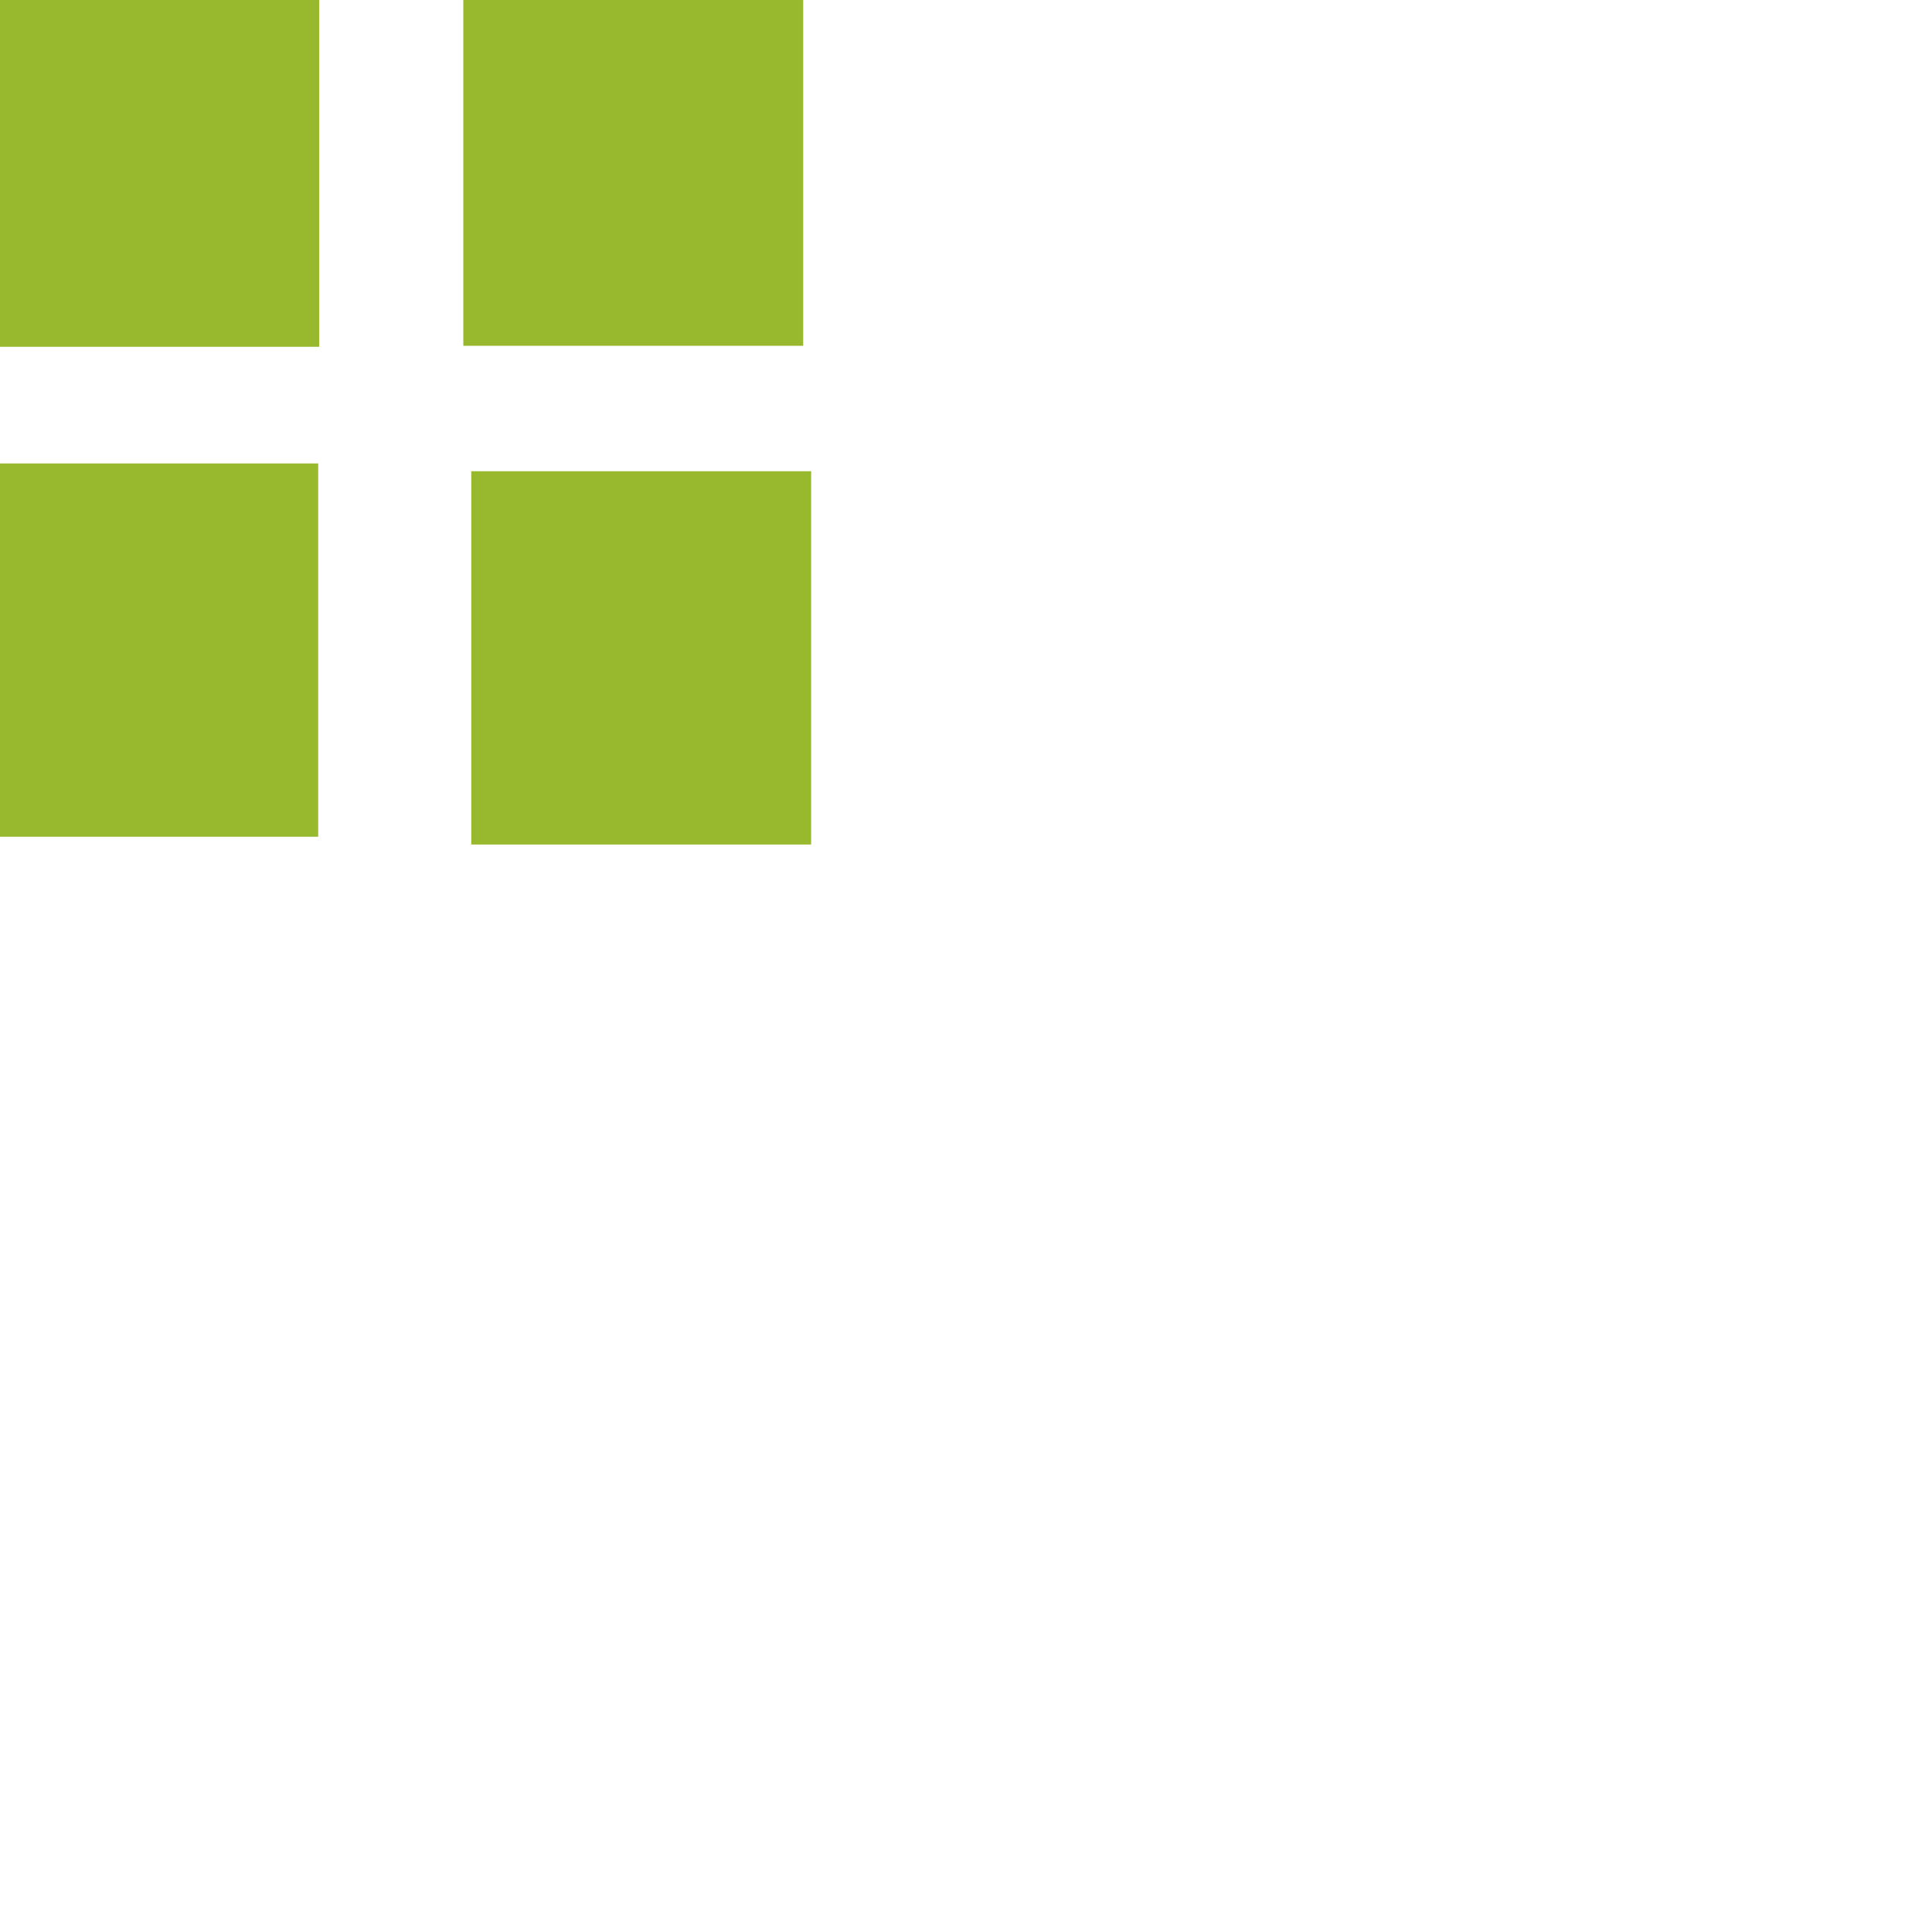 <?xml version="1.0" encoding="UTF-8" standalone="no"?>
<!-- Created with Inkscape (http://www.inkscape.org/) -->

<svg
   width="2.673mm"
   height="2.673mm"
   viewBox="0 0 2.673 2.673"
   version="1.1"
   id="svg5"
   inkscape:version="1.2.1 (9c6d41e410, 2022-07-14)"
   sodipodi:docname="dessin.svg"
   xmlns:inkscape="http://www.inkscape.org/namespaces/inkscape"
   xmlns:sodipodi="http://sodipodi.sourceforge.net/DTD/sodipodi-0.dtd"
   xmlns="http://www.w3.org/2000/svg"
   xmlns:svg="http://www.w3.org/2000/svg">
  <sodipodi:namedview
     id="namedview7"
     pagecolor="#ffffff"
     bordercolor="#000000"
     borderopacity="0.25"
     inkscape:showpageshadow="2"
     inkscape:pageopacity="0.0"
     inkscape:pagecheckerboard="0"
     inkscape:deskcolor="#d1d1d1"
     inkscape:document-units="mm"
     showgrid="false"
     inkscape:zoom="53.821773"
     inkscape:cx="289.73404"
     inkscape:cy="515.71136"
     inkscape:window-width="1101"
     inkscape:window-height="882"
     inkscape:window-x="163"
     inkscape:window-y="0"
     inkscape:window-maximized="0"
     inkscape:current-layer="layer1" />
  <defs
     id="defs2" />
  <g
     inkscape:label="Calque 1"
     inkscape:groupmode="layer"
     id="layer1"
     transform="translate(-76.523,-135.948)">
    <g
       id="g179"
       transform="matrix(1.375,0,0,1.345,-27.875,-47.045)"
       inkscape:export-filename="..\Desktop\Web 2.0\Aspen-Center\Images\180.svg"
       inkscape:export-xdpi="9.5008106"
       inkscape:export-ydpi="9.5008106"
       style="fill:#98b92e;fill-opacity:1;stroke:none;stroke-width:1;stroke-dasharray:none">
      <rect
         style="fill:#98b92e;fill-opacity:1;stroke:none;stroke-width:1;stroke-dasharray:none"
         id="rect163"
         width="0.342"
         height="0.384"
         x="75.905"
         y="136.027"
         inkscape:export-filename="..\Desktop\Web 2.0\Aspen-Center\Images\rect165.svg"
         inkscape:export-xdpi="9.5008106"
         inkscape:export-ydpi="9.5008106" />
      <rect
         style="fill:#98b92e;fill-opacity:1;stroke:none;stroke-width:1;stroke-dasharray:none"
         id="rect325"
         width="0.342"
         height="0.384"
         x="76.392"
         y="136.026" />
      <rect
         style="fill:#98b92e;fill-opacity:1;stroke:none;stroke-width:1;stroke-dasharray:none"
         id="rect327"
         width="0.342"
         height="0.384"
         x="75.904"
         y="136.531" />
      <rect
         style="fill:#98b92e;fill-opacity:1;stroke:none;stroke-width:1;stroke-dasharray:none"
         id="rect329"
         width="0.342"
         height="0.384"
         x="76.4"
         y="136.539" />
    </g>
  </g>
</svg>
